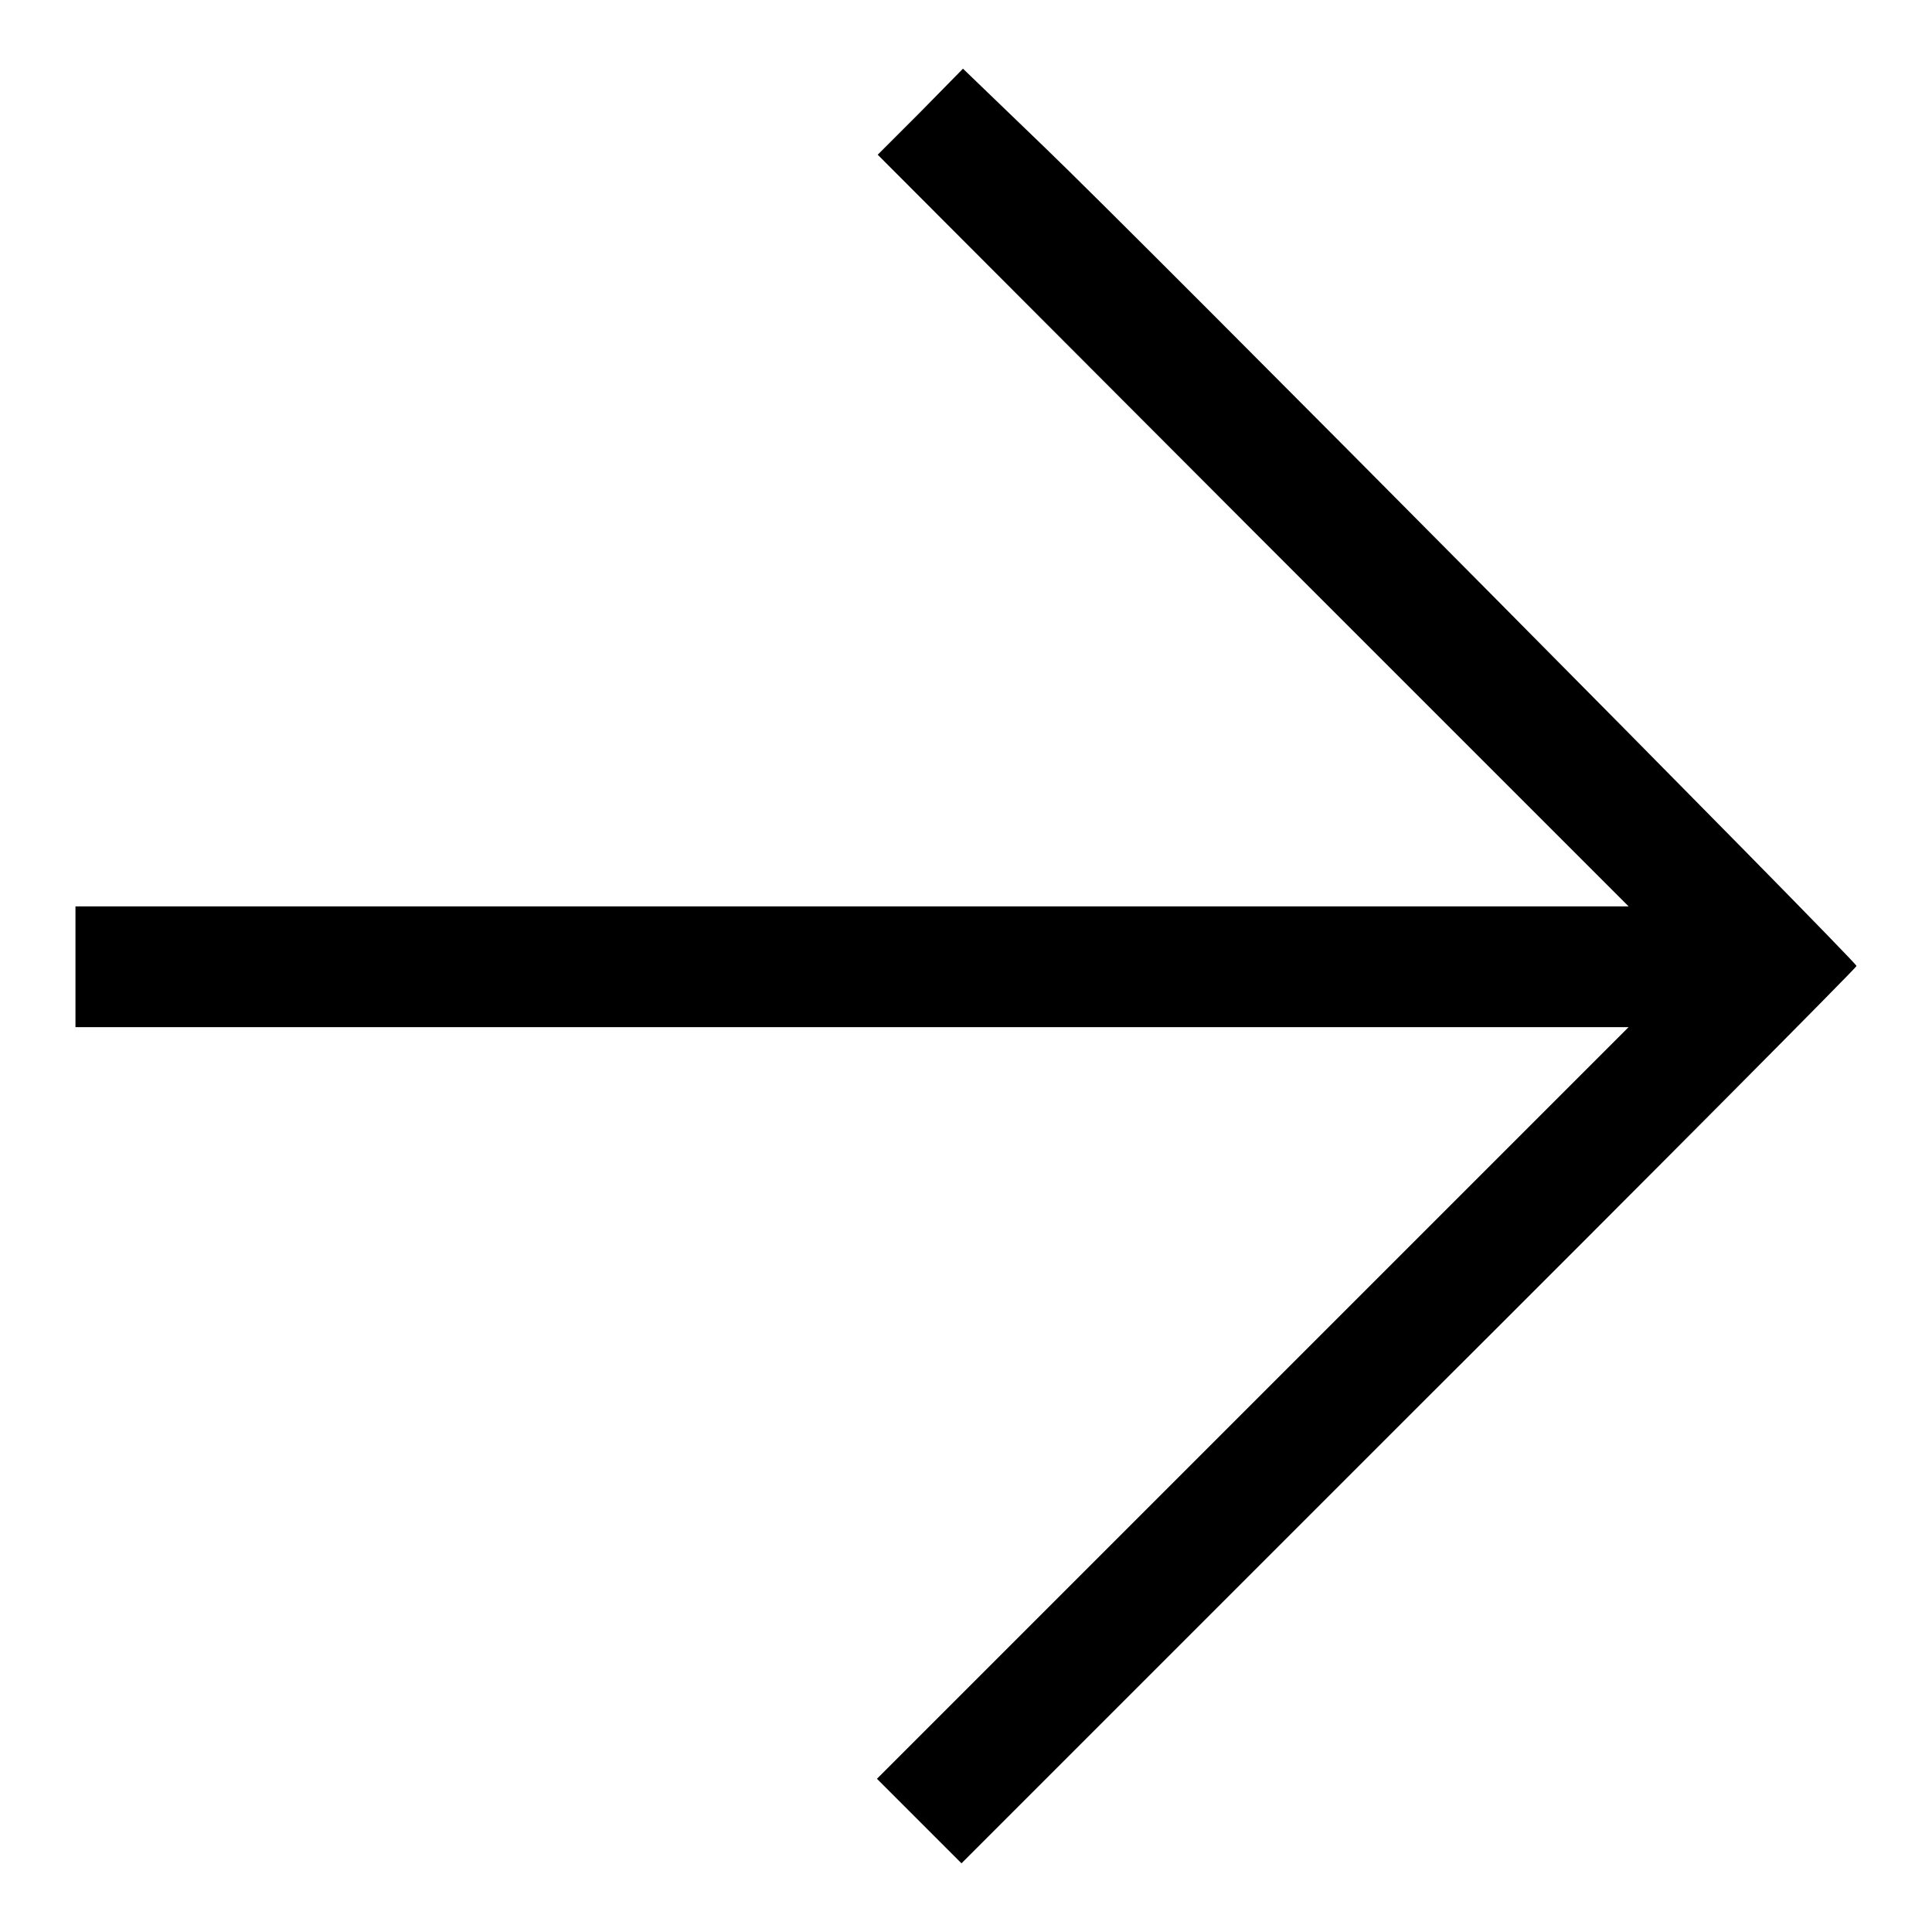 <?xml version="1.0" encoding="utf-8"?>
<!-- Svg Vector Icons : http://www.onlinewebfonts.com/icon -->
<!DOCTYPE svg PUBLIC "-//W3C//DTD SVG 1.1//EN" "http://www.w3.org/Graphics/SVG/1.1/DTD/svg11.dtd">
<svg version="1.1" xmlns="http://www.w3.org/2000/svg" xmlns:xlink="http://www.w3.org/1999/xlink" x="0px" y="0px" viewBox="0 0 256 256" enable-background="new 0 0 256 256" xml:space="preserve">
<g><g><g><path fill="#000000" d="M122,14.8l-5.7,5.7L166,70.3l49.8,49.8H112.9H10v8v8h102.9h102.9L166,185.9l-49.8,49.8l5.6,5.6l5.6,5.6l59.3-59.3C219.4,155,246,128.2,246,128c0-0.6-94.7-96.1-107.5-108.4L127.6,9.1L122,14.8z"/></g></g></g>
</svg>
